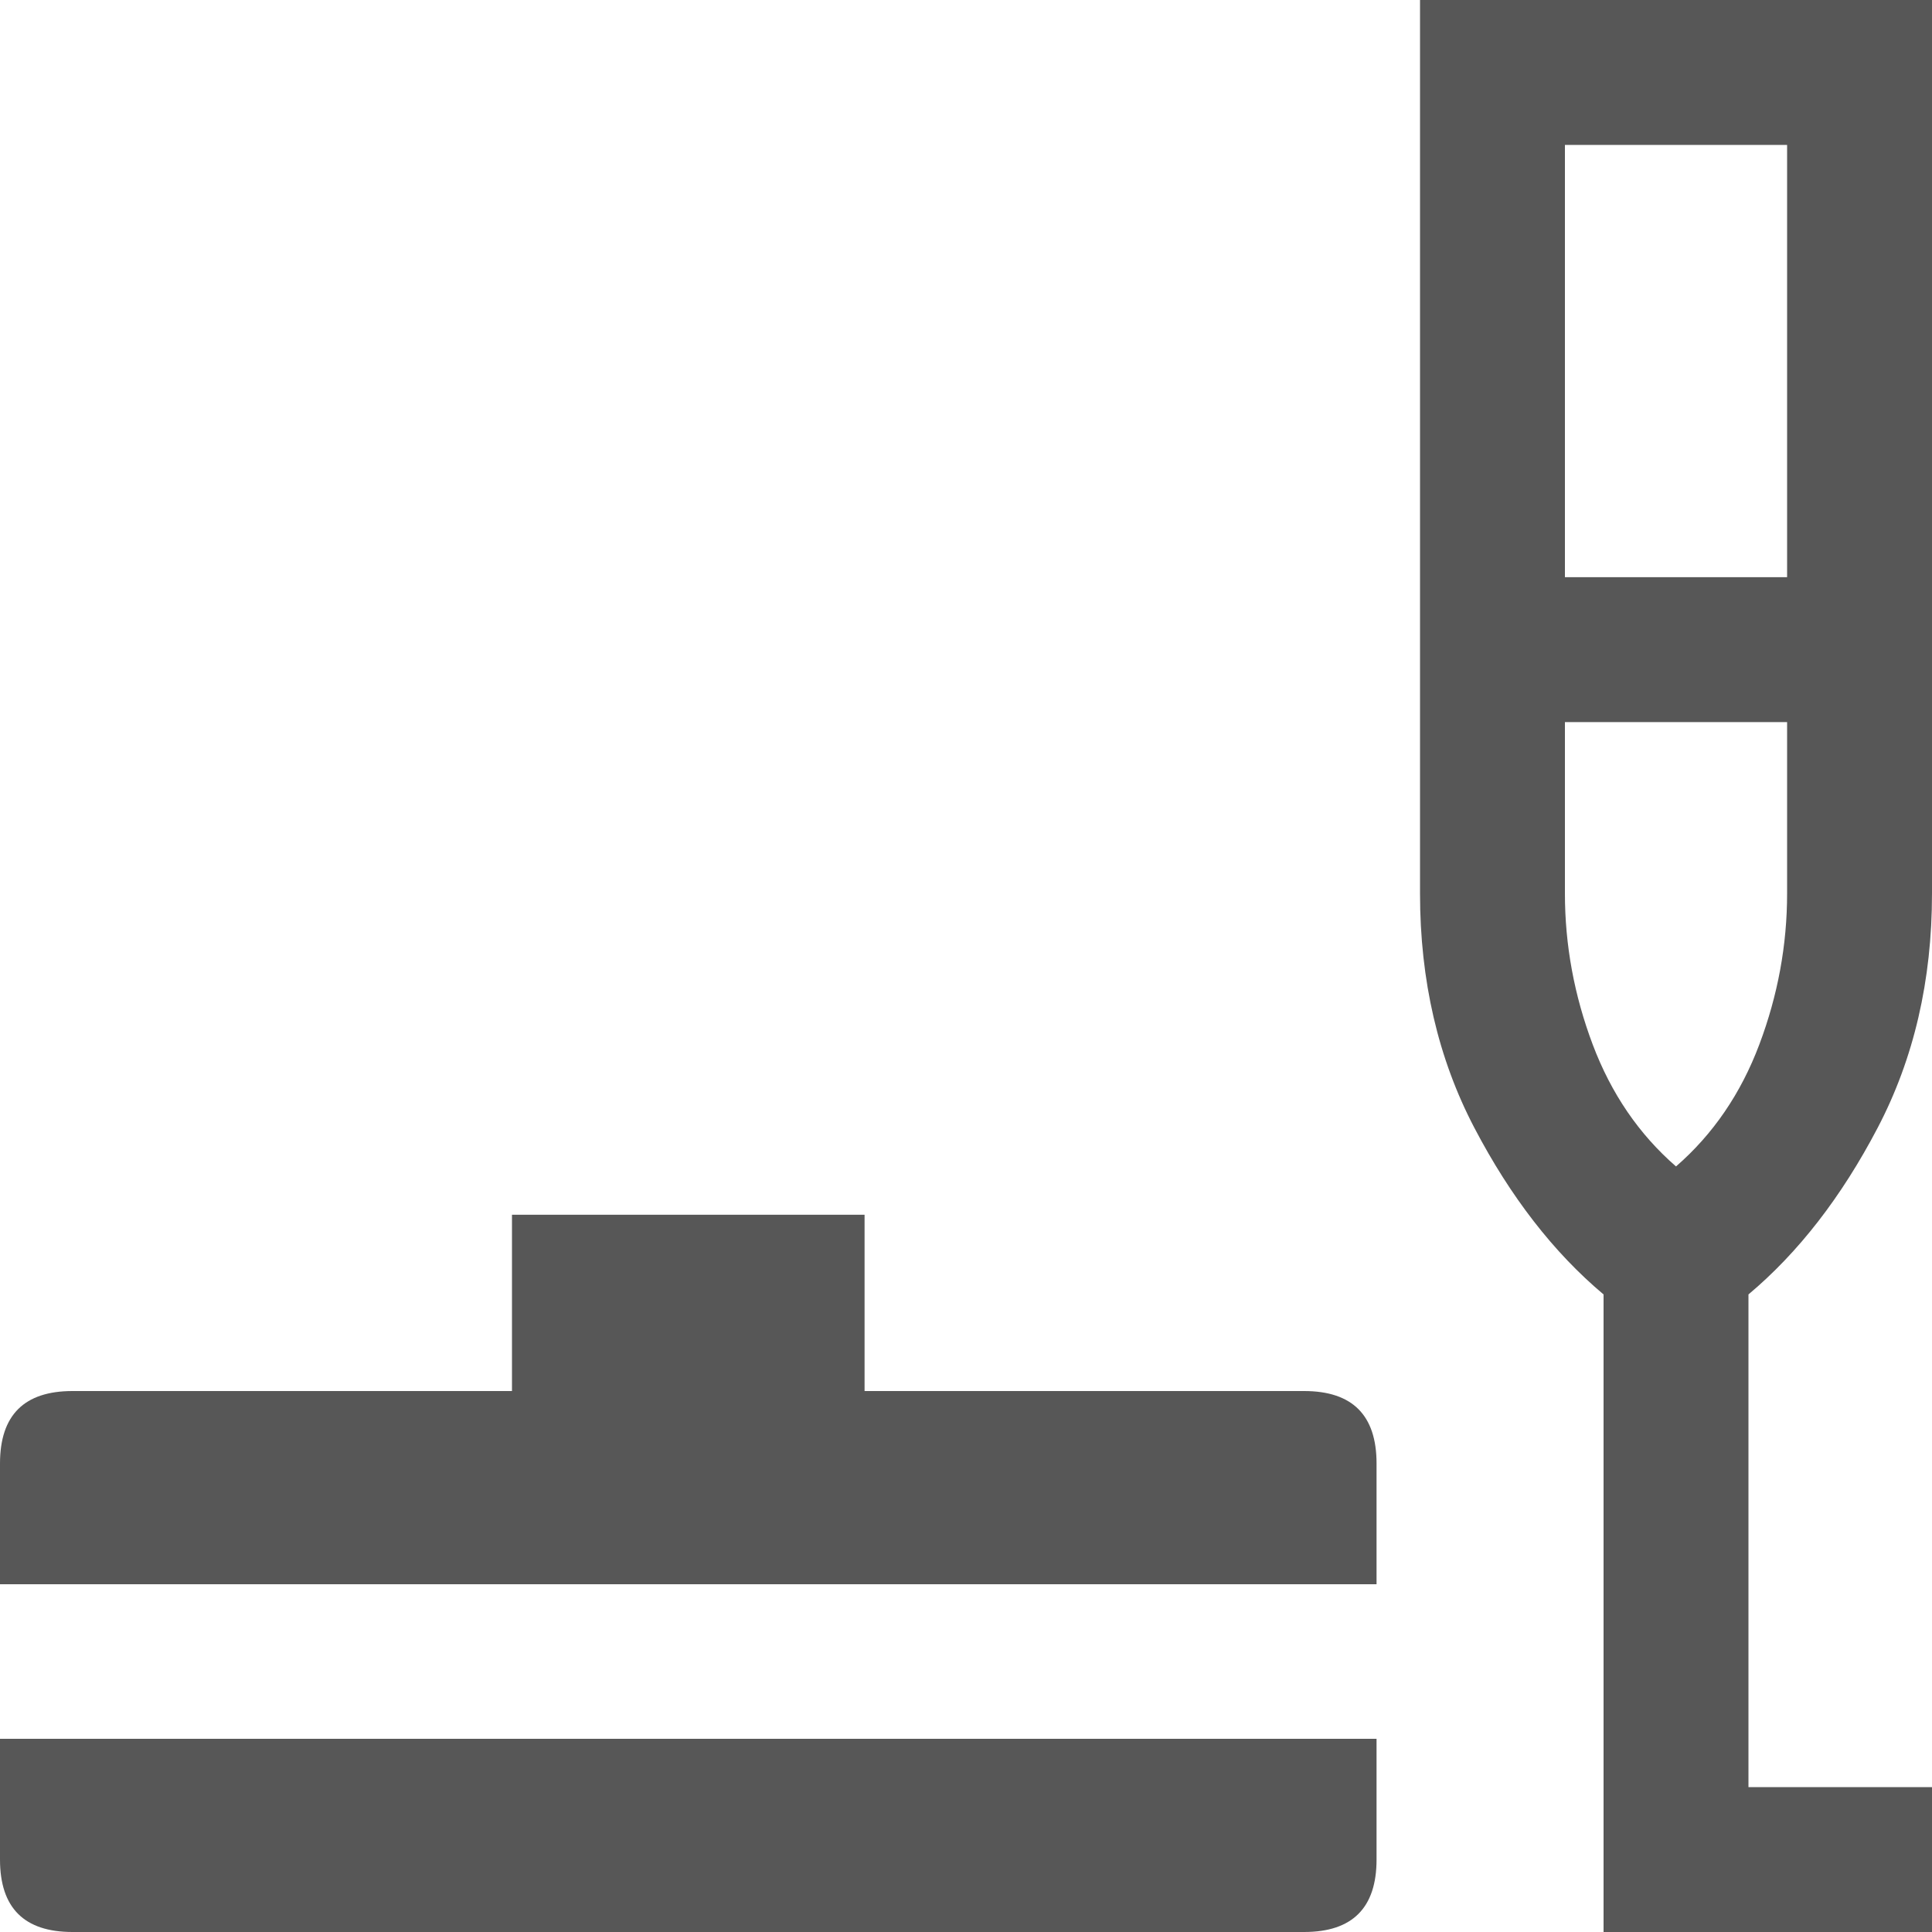 <svg width="40" height="40" viewBox="0 0 40 40" fill="none" xmlns="http://www.w3.org/2000/svg">
<path d="M1.5 40C1 40 0.625 39.875 0.375 39.625C0.125 39.375 0 39 0 38.5V36H28.5V38.5C28.5 39 28.375 39.375 28.125 39.625C27.875 39.875 27.5 40 27 40H1.5ZM0 32.8V30.3C0 29.8 0.125 29.425 0.375 29.175C0.625 28.925 1 28.8 1.5 28.8H10.6V25.15H17.9V28.8H27C27.5 28.8 27.875 28.925 28.125 29.175C28.375 29.425 28.5 29.8 28.5 30.3V32.8H0ZM33.2 40V26.8C32.167 25.933 31.275 24.783 30.525 23.35C29.775 21.917 29.4 20.3 29.4 18.5V0H40V18.5C40 20.3 39.625 21.917 38.875 23.35C38.125 24.783 37.233 25.933 36.2 26.8V37H40V40H33.2ZM32.4 11.95H37V3H32.4V11.95ZM34.7 24.15C35.467 23.483 36.042 22.642 36.425 21.625C36.808 20.608 37 19.567 37 18.5V14.95H32.4V18.5C32.4 19.567 32.592 20.608 32.975 21.625C33.358 22.642 33.933 23.483 34.7 24.15Z" fill="#575757"/>
</svg>
